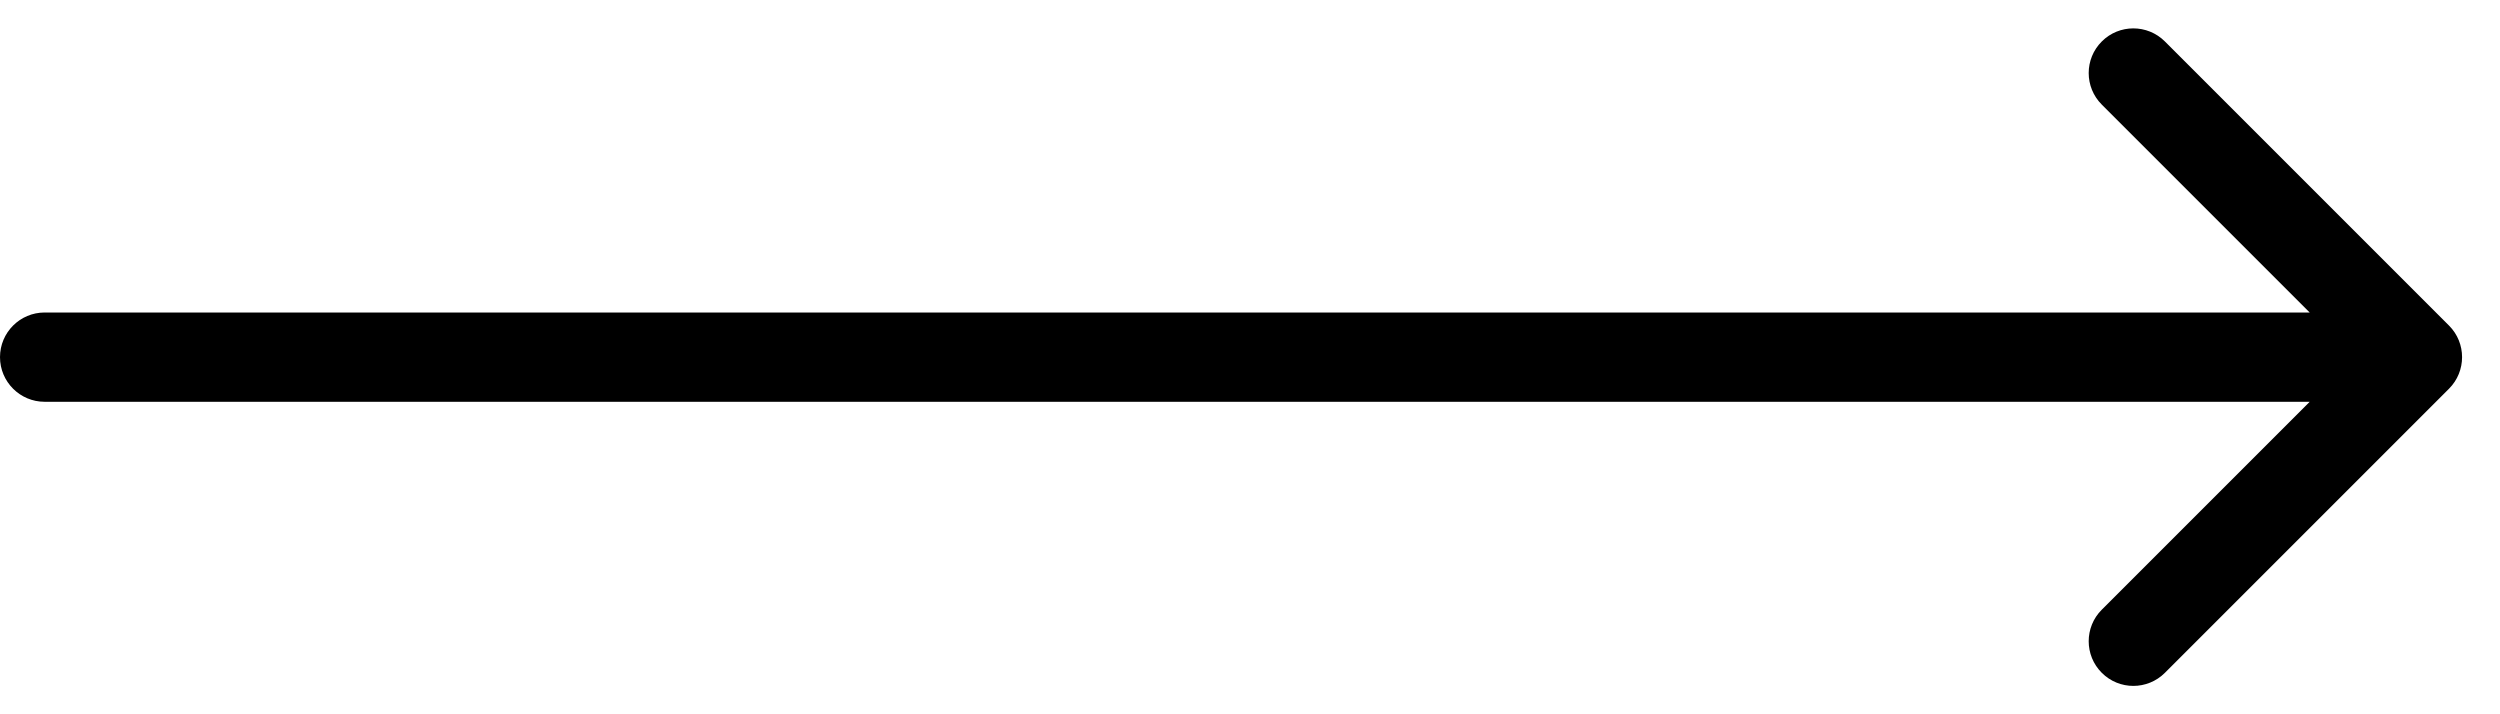 <svg width="56" height="16" viewBox="0 0 56 16" fill="none" xmlns="http://www.w3.org/2000/svg">
<path d="M1 7C0.448 7 0 7.448 0 8C0 8.552 0.448 9 1 9V7ZM54.858 8.707C55.248 8.317 55.248 7.683 54.858 7.293L48.494 0.929C48.103 0.538 47.47 0.538 47.08 0.929C46.689 1.319 46.689 1.953 47.08 2.343L52.737 8L47.08 13.657C46.689 14.047 46.689 14.681 47.08 15.071C47.47 15.462 48.103 15.462 48.494 15.071L54.858 8.707ZM1 9H54.151V7L1 7V9Z" fill="black"/>
</svg>
